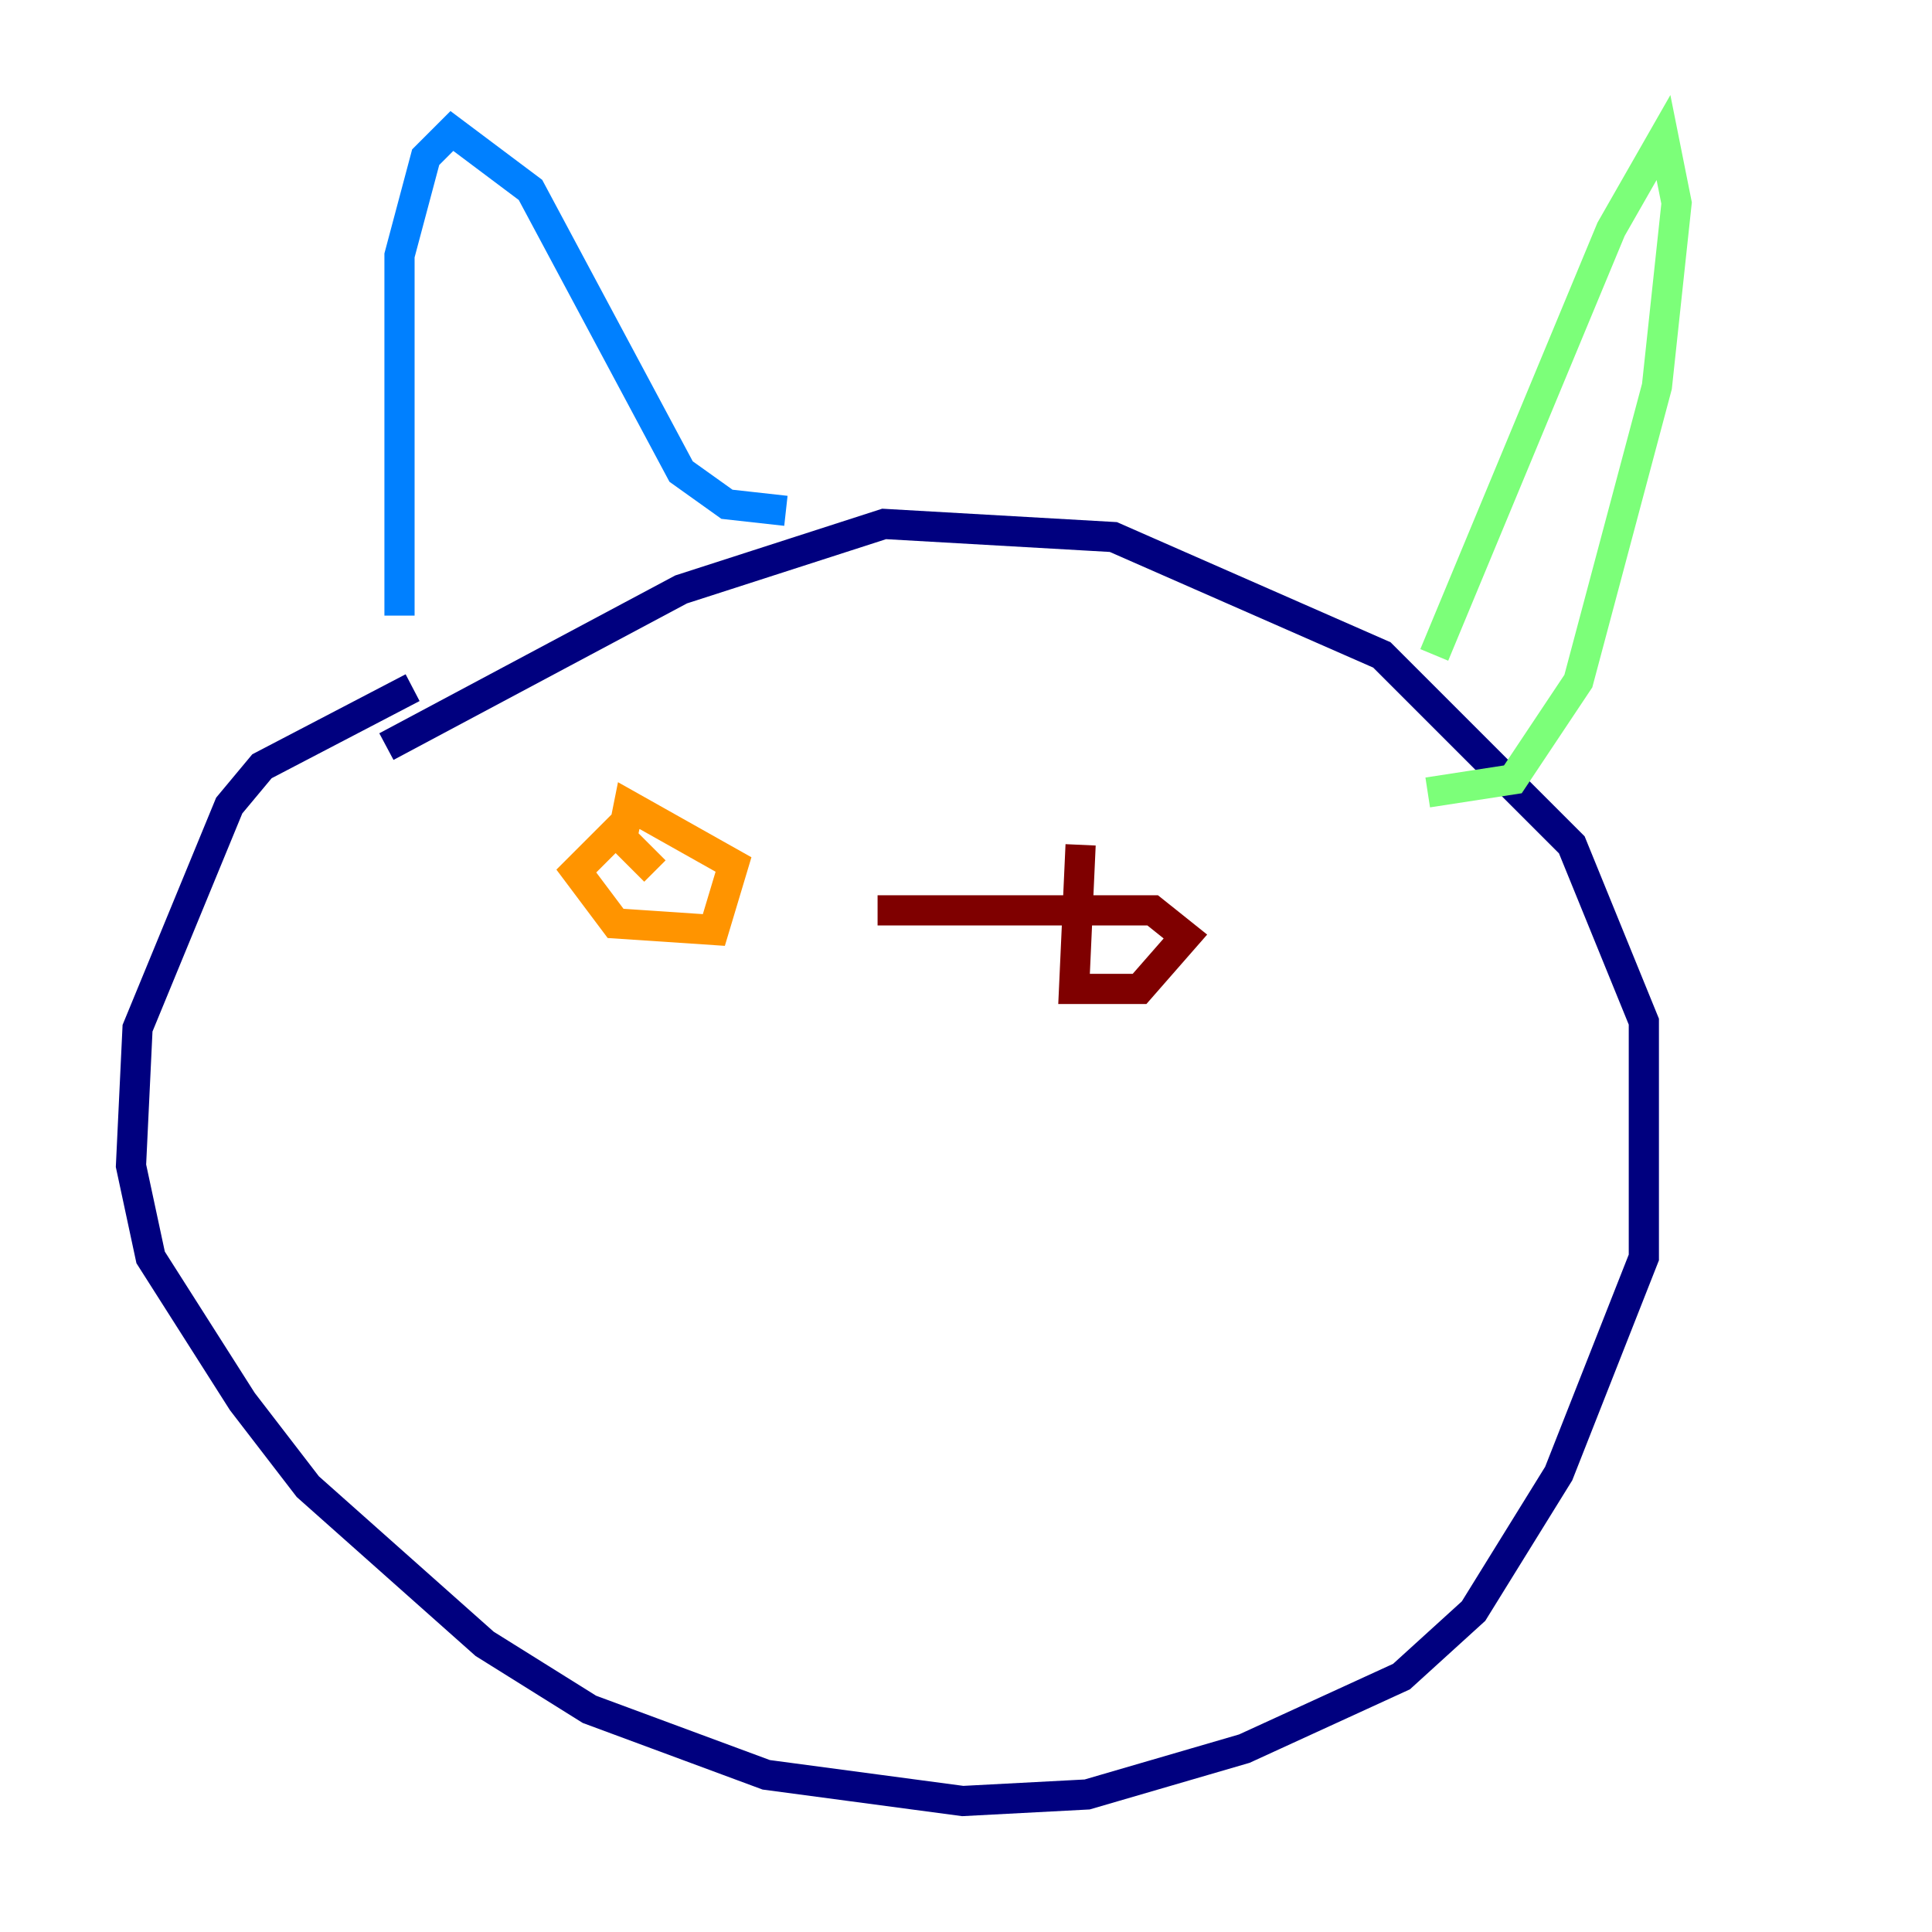 <?xml version="1.0" encoding="utf-8" ?>
<svg baseProfile="tiny" height="128" version="1.2" viewBox="0,0,128,128" width="128" xmlns="http://www.w3.org/2000/svg" xmlns:ev="http://www.w3.org/2001/xml-events" xmlns:xlink="http://www.w3.org/1999/xlink"><defs /><polyline fill="none" points="27.336,45.559 17.356,50.766 15.186,53.37 9.112,68.122 8.678,77.234 9.98,83.308 16.054,92.854 20.393,98.495 32.108,108.909 39.051,113.248 50.766,117.586 63.783,119.322 72.027,118.888 82.441,115.851 92.854,111.078 97.627,106.739 103.268,97.627 108.909,83.308 108.909,67.688 104.136,55.973 91.552,43.39 73.763,35.58 58.576,34.712 45.125,39.051 25.6,49.464" stroke="#00007f" stroke-width="2" /><polyline fill="none" points="26.468,40.786 26.468,16.922 28.203,10.414 29.939,8.678 35.146,12.583 45.125,31.241 48.163,33.41 52.068,33.844" stroke="#0080ff" stroke-width="2" /><polyline fill="none" points="95.024,43.39 106.739,15.186 110.21,9.112 111.078,13.451 109.776,25.6 104.57,45.125 100.231,51.634 94.59,52.502" stroke="#7cff79" stroke-width="2" /><polyline fill="none" points="42.522,53.37 38.183,57.709 40.786,61.18 47.295,61.614 48.597,57.275 41.654,53.37 41.22,55.539 43.39,57.709" stroke="#ff9400" stroke-width="2" /><polyline fill="none" points="71.593,55.973 71.159,65.519 75.498,65.519 78.536,62.047 76.366,60.312 58.142,60.312" stroke="#7f0000" stroke-width="2" /></svg>